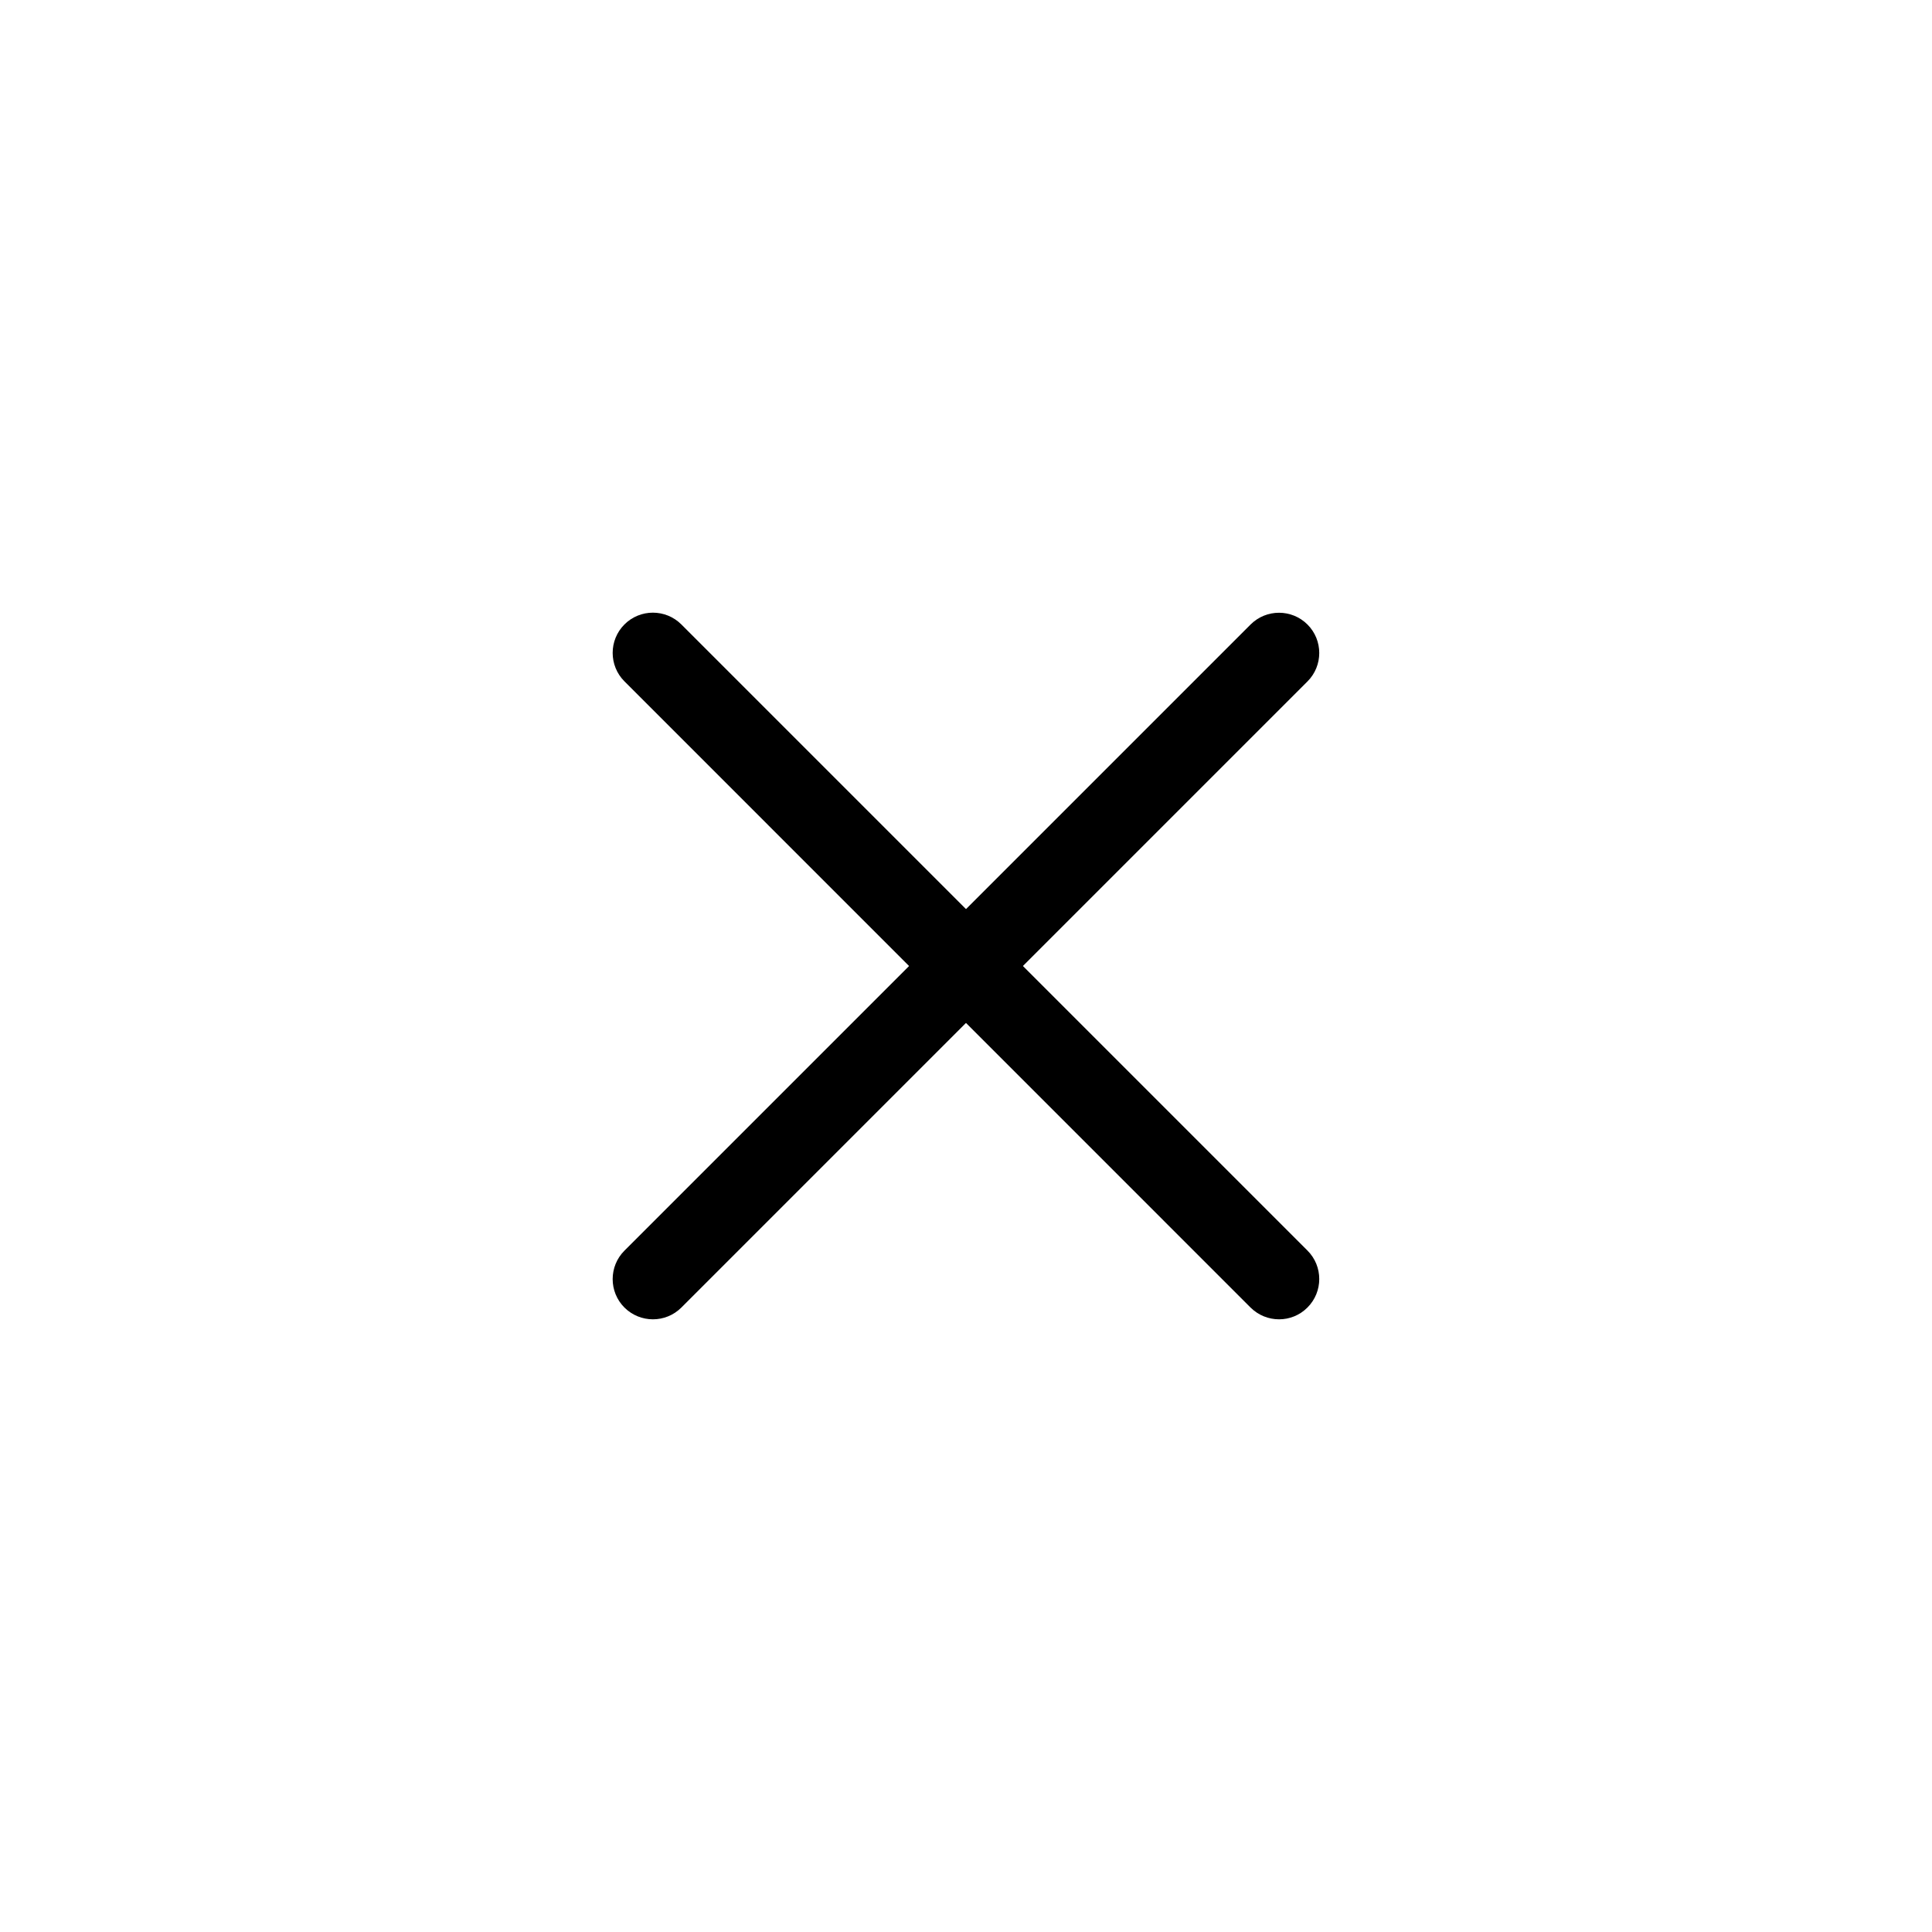 <svg id="light" enable-background="new 0 0 24 24" height="512" viewBox="0 0 24 24" width="512"
    xmlns="http://www.w3.org/2000/svg">
    <g>
        <path
            d="m8.111 16.389c-.128 0-.256-.049-.354-.146-.195-.195-.195-.512 0-.707l7.778-7.778c.195-.195.512-.195.707 0s.195.512 0 .707l-7.778 7.778c-.097.097-.225.146-.353.146z" />
    </g>
    <g>
        <path
            d="m15.889 16.389c-.128 0-.256-.049-.354-.146l-7.778-7.779c-.195-.195-.195-.512 0-.707s.512-.195.707 0l7.778 7.778c.195.195.195.512 0 .707-.097.098-.225.147-.353.147z" />
    </g>
</svg>